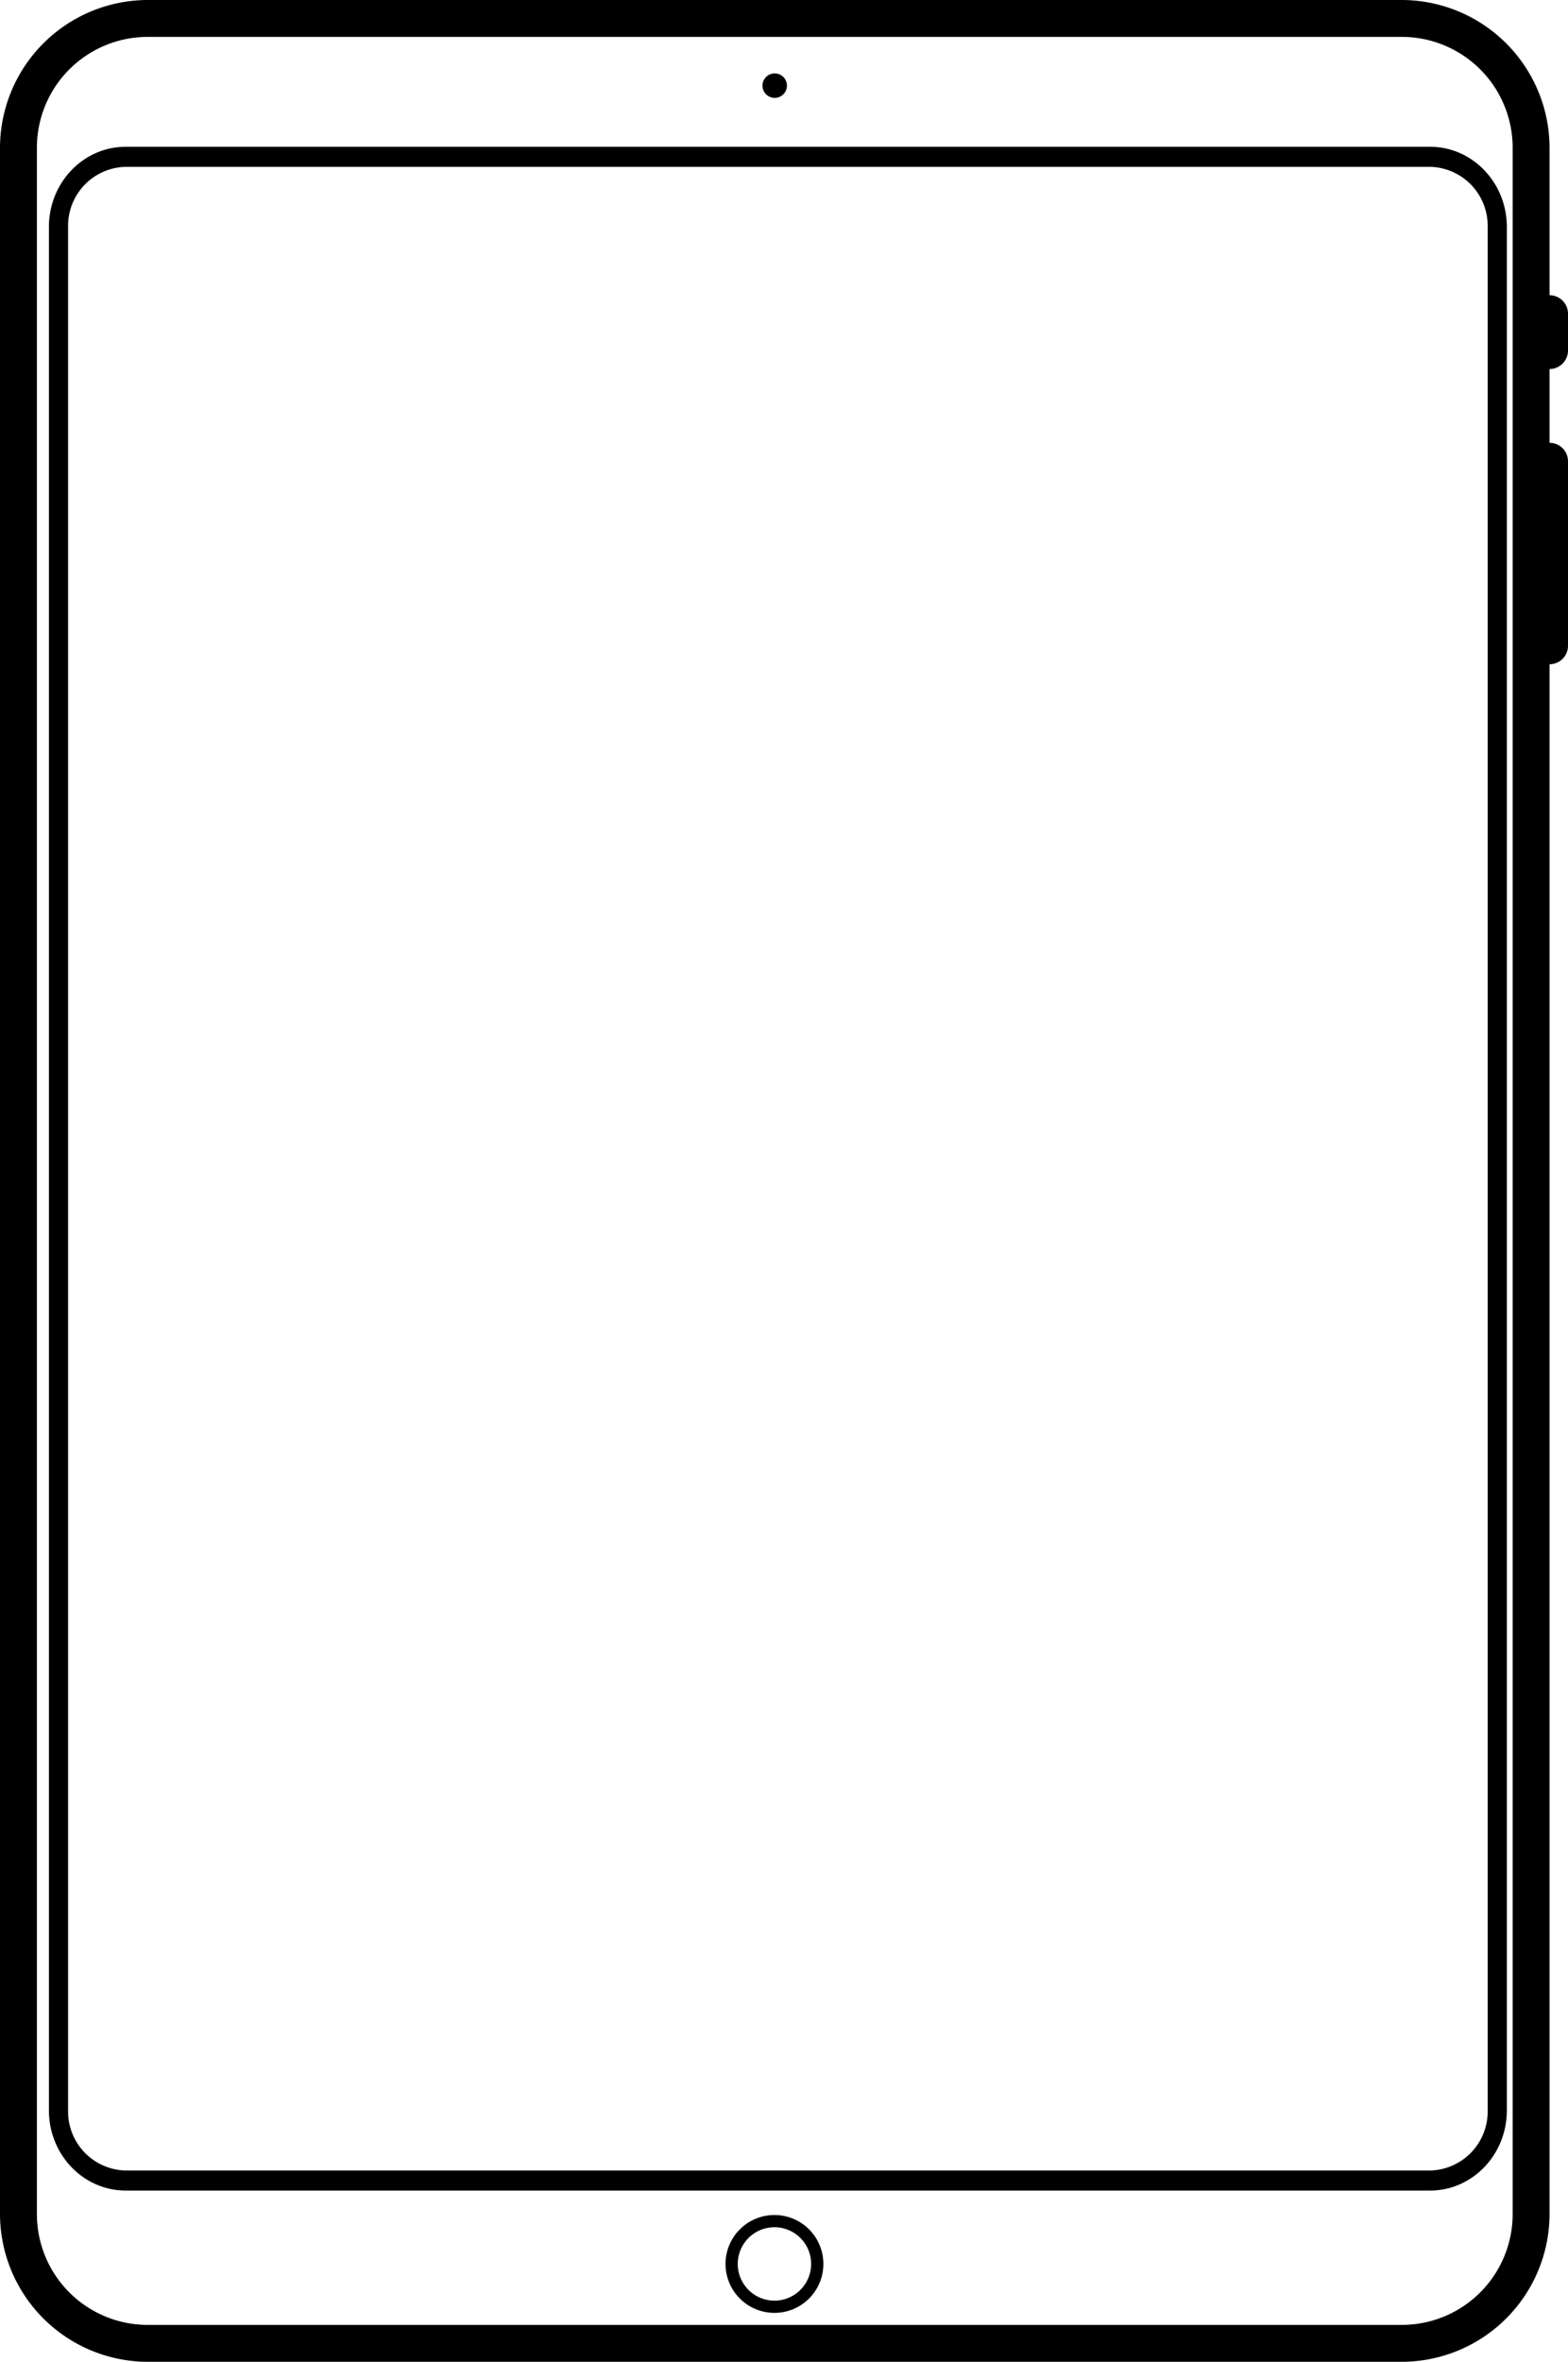 <svg id="ipad" xmlns="http://www.w3.org/2000/svg" width="266.862" height="401.862" viewBox="0 0 266.862 401.862">
  <path id="Caminho_135" data-name="Caminho 135" d="M288.362,59.651V53.372a3.149,3.149,0,0,0-3.14-3.14V25.116A25.19,25.19,0,0,0,260.106,0H46.616A25.19,25.19,0,0,0,21.5,25.116v351.63a25.19,25.19,0,0,0,25.116,25.116h213.49a25.19,25.19,0,0,0,25.116-25.116V113.024a3.149,3.149,0,0,0,3.14-3.14v-31.4a3.149,3.149,0,0,0-3.14-3.14V62.791A3.149,3.149,0,0,0,288.362,59.651Zm-9.419,317.094a18.86,18.86,0,0,1-18.837,18.837H46.616a18.86,18.86,0,0,1-18.837-18.837V25.116A18.86,18.86,0,0,1,46.616,6.279h213.49a18.86,18.86,0,0,1,18.837,18.837Z" transform="translate(-21.5)"/>
  <ellipse id="Elipse_10" data-name="Elipse 10" cx="2.082" cy="2.082" rx="2.082" ry="2.082" transform="translate(129.767 12.489)"/>
  <path id="Caminho_136" data-name="Caminho 136" d="M67.826,116a8.326,8.326,0,1,0,8.326,8.326A8.326,8.326,0,0,0,67.826,116Zm0,14.571a6.245,6.245,0,1,1,6.245-6.245A6.252,6.252,0,0,1,67.826,130.571Z" transform="translate(63.98 260.884)"/>
  <path id="Caminho_137" data-name="Caminho 137" d="M260.569,12H38.559C31.347,12,25.5,18.106,25.5,25.637V346.106c0,7.531,5.847,13.637,13.059,13.637H260.569c7.212,0,13.059-6.106,13.059-13.637V25.637C273.628,18.106,267.781,12,260.569,12Zm9.795,334.106a10.03,10.03,0,0,1-9.795,10.228H38.559a10.03,10.03,0,0,1-9.795-10.228V25.637a10.03,10.03,0,0,1,9.795-10.228H260.569a10.03,10.03,0,0,1,9.795,10.228Z" transform="translate(-17.174 12.978)"/>
</svg>
